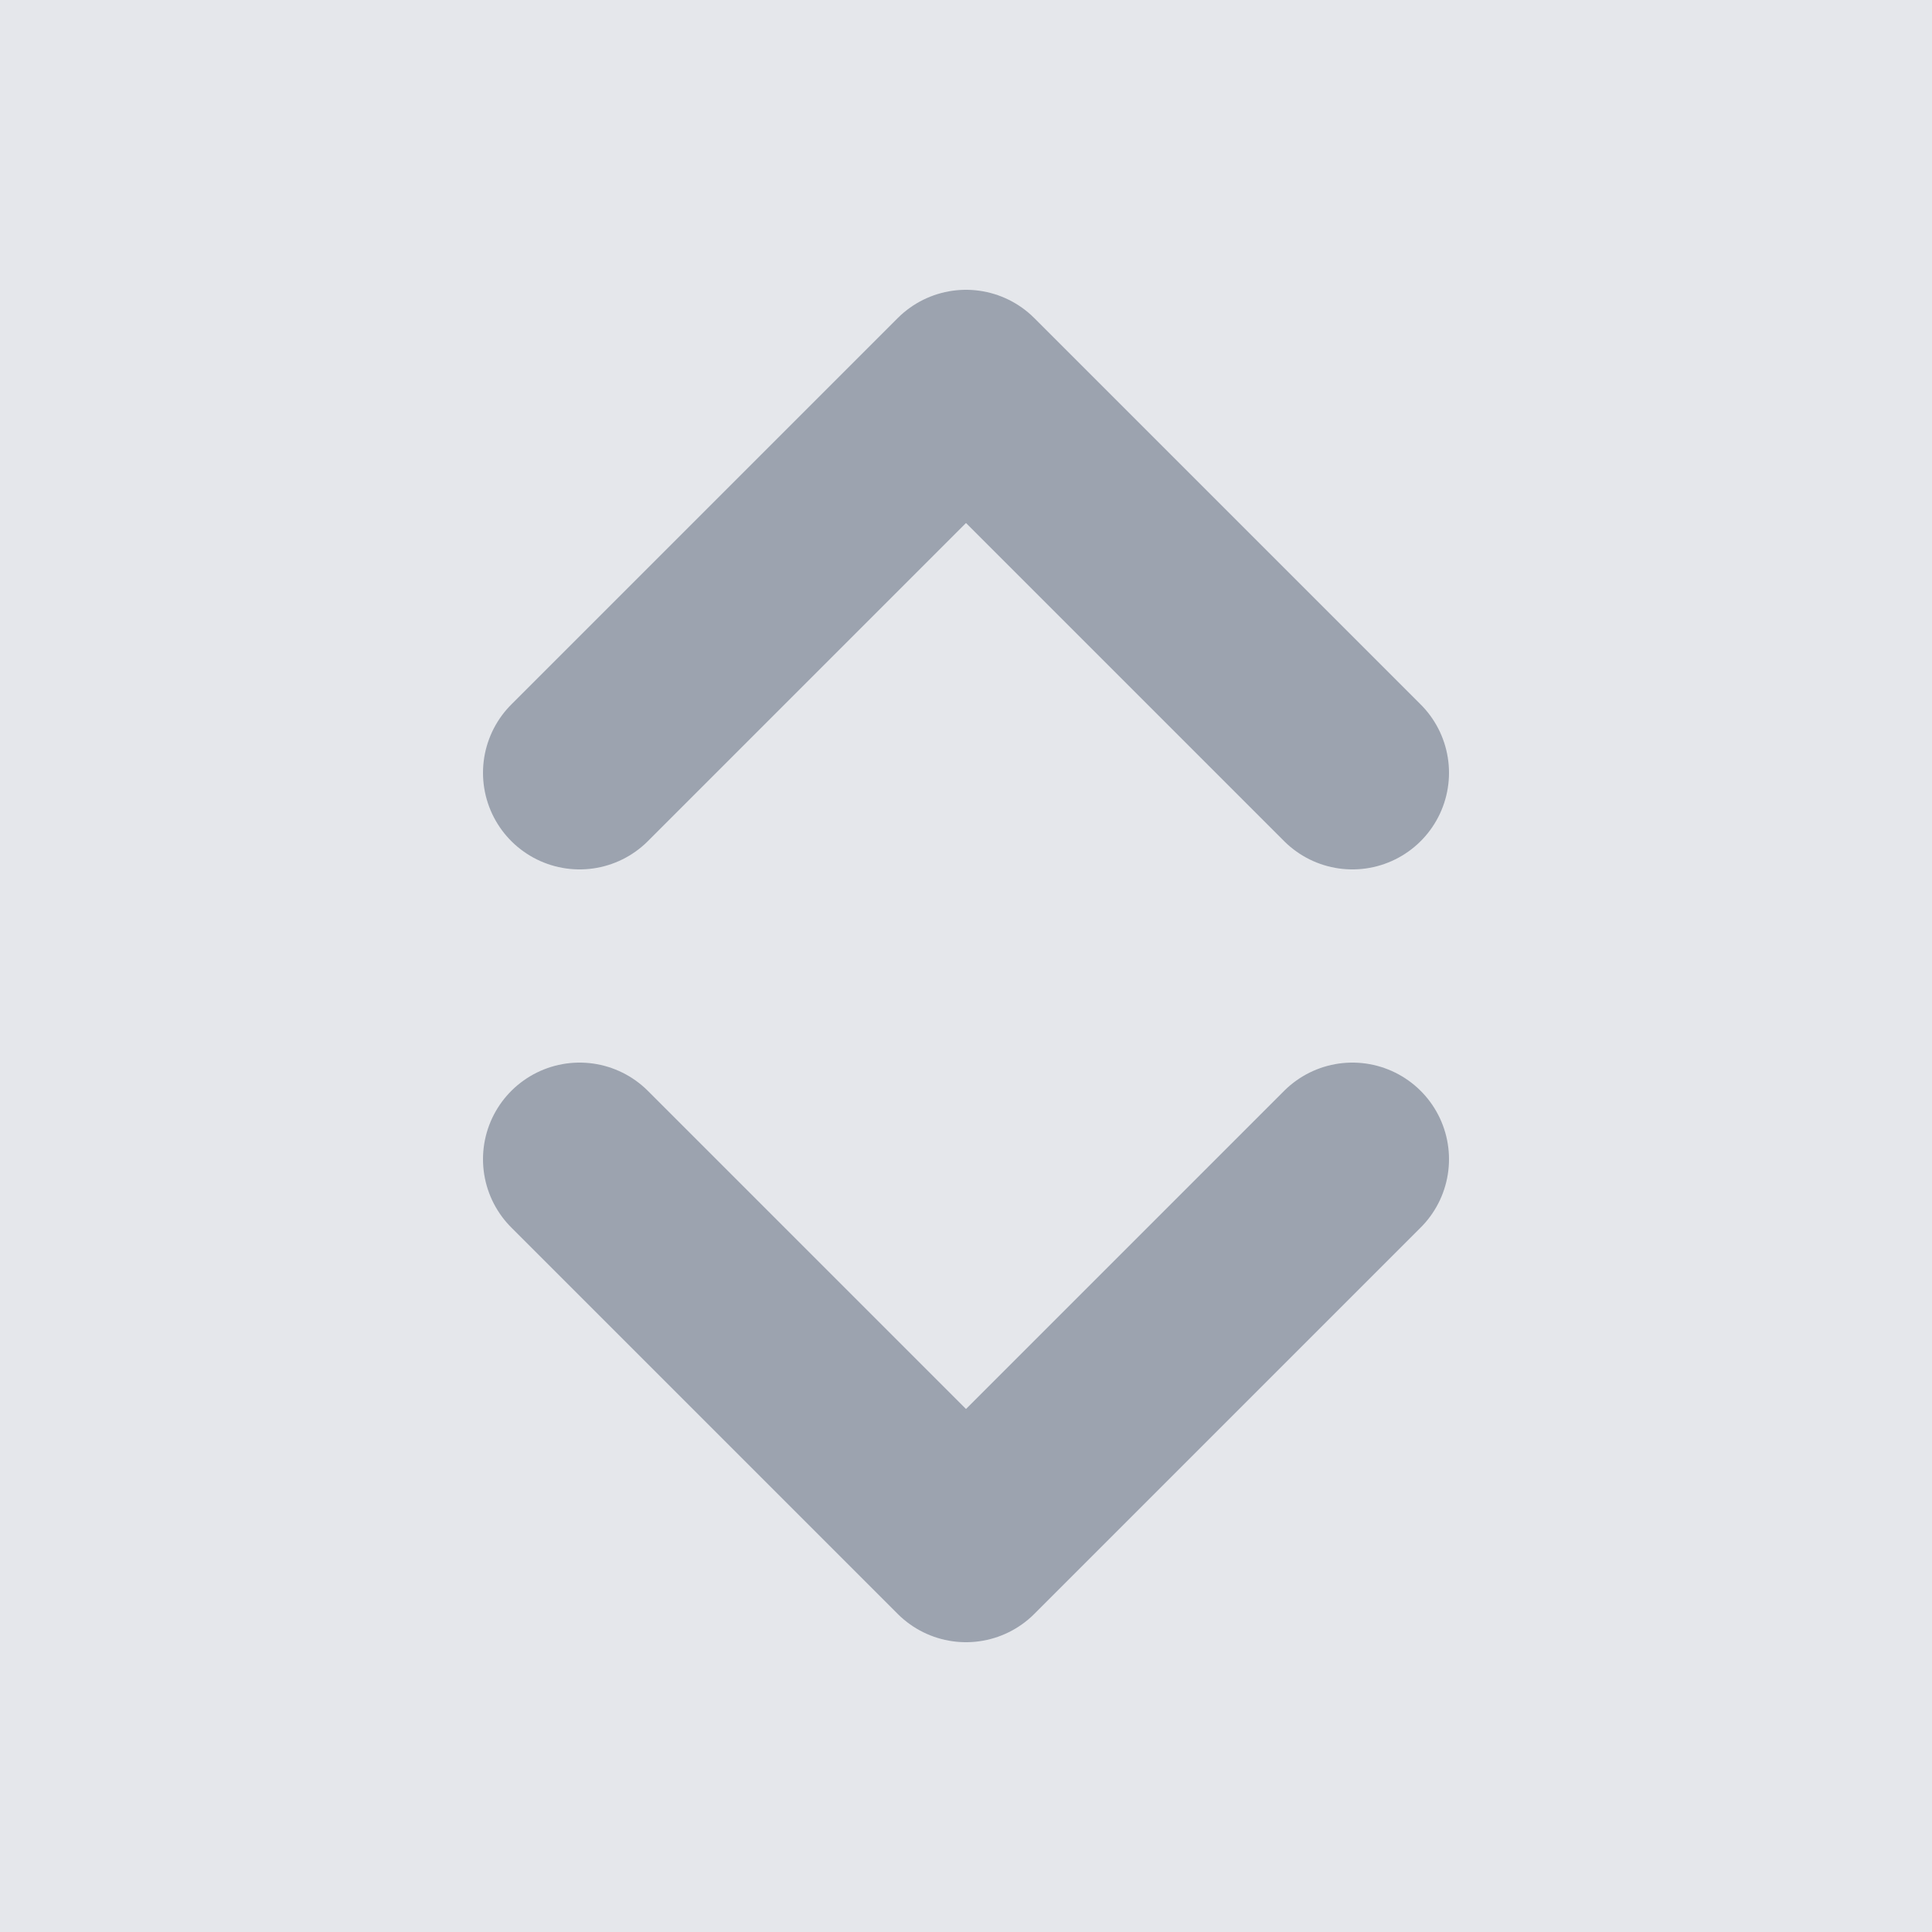 <svg width="20" height="20" viewBox="0 0 20 20" fill="none" xmlns="http://www.w3.org/2000/svg">
  <rect width="20" height="20" fill="#E5E7EB"/>
  <path d="M6 8L10 4L14 8M6 12L10 16L14 12" stroke="#9CA3AF" stroke-width="2" stroke-linecap="round" stroke-linejoin="round"/>
</svg>

